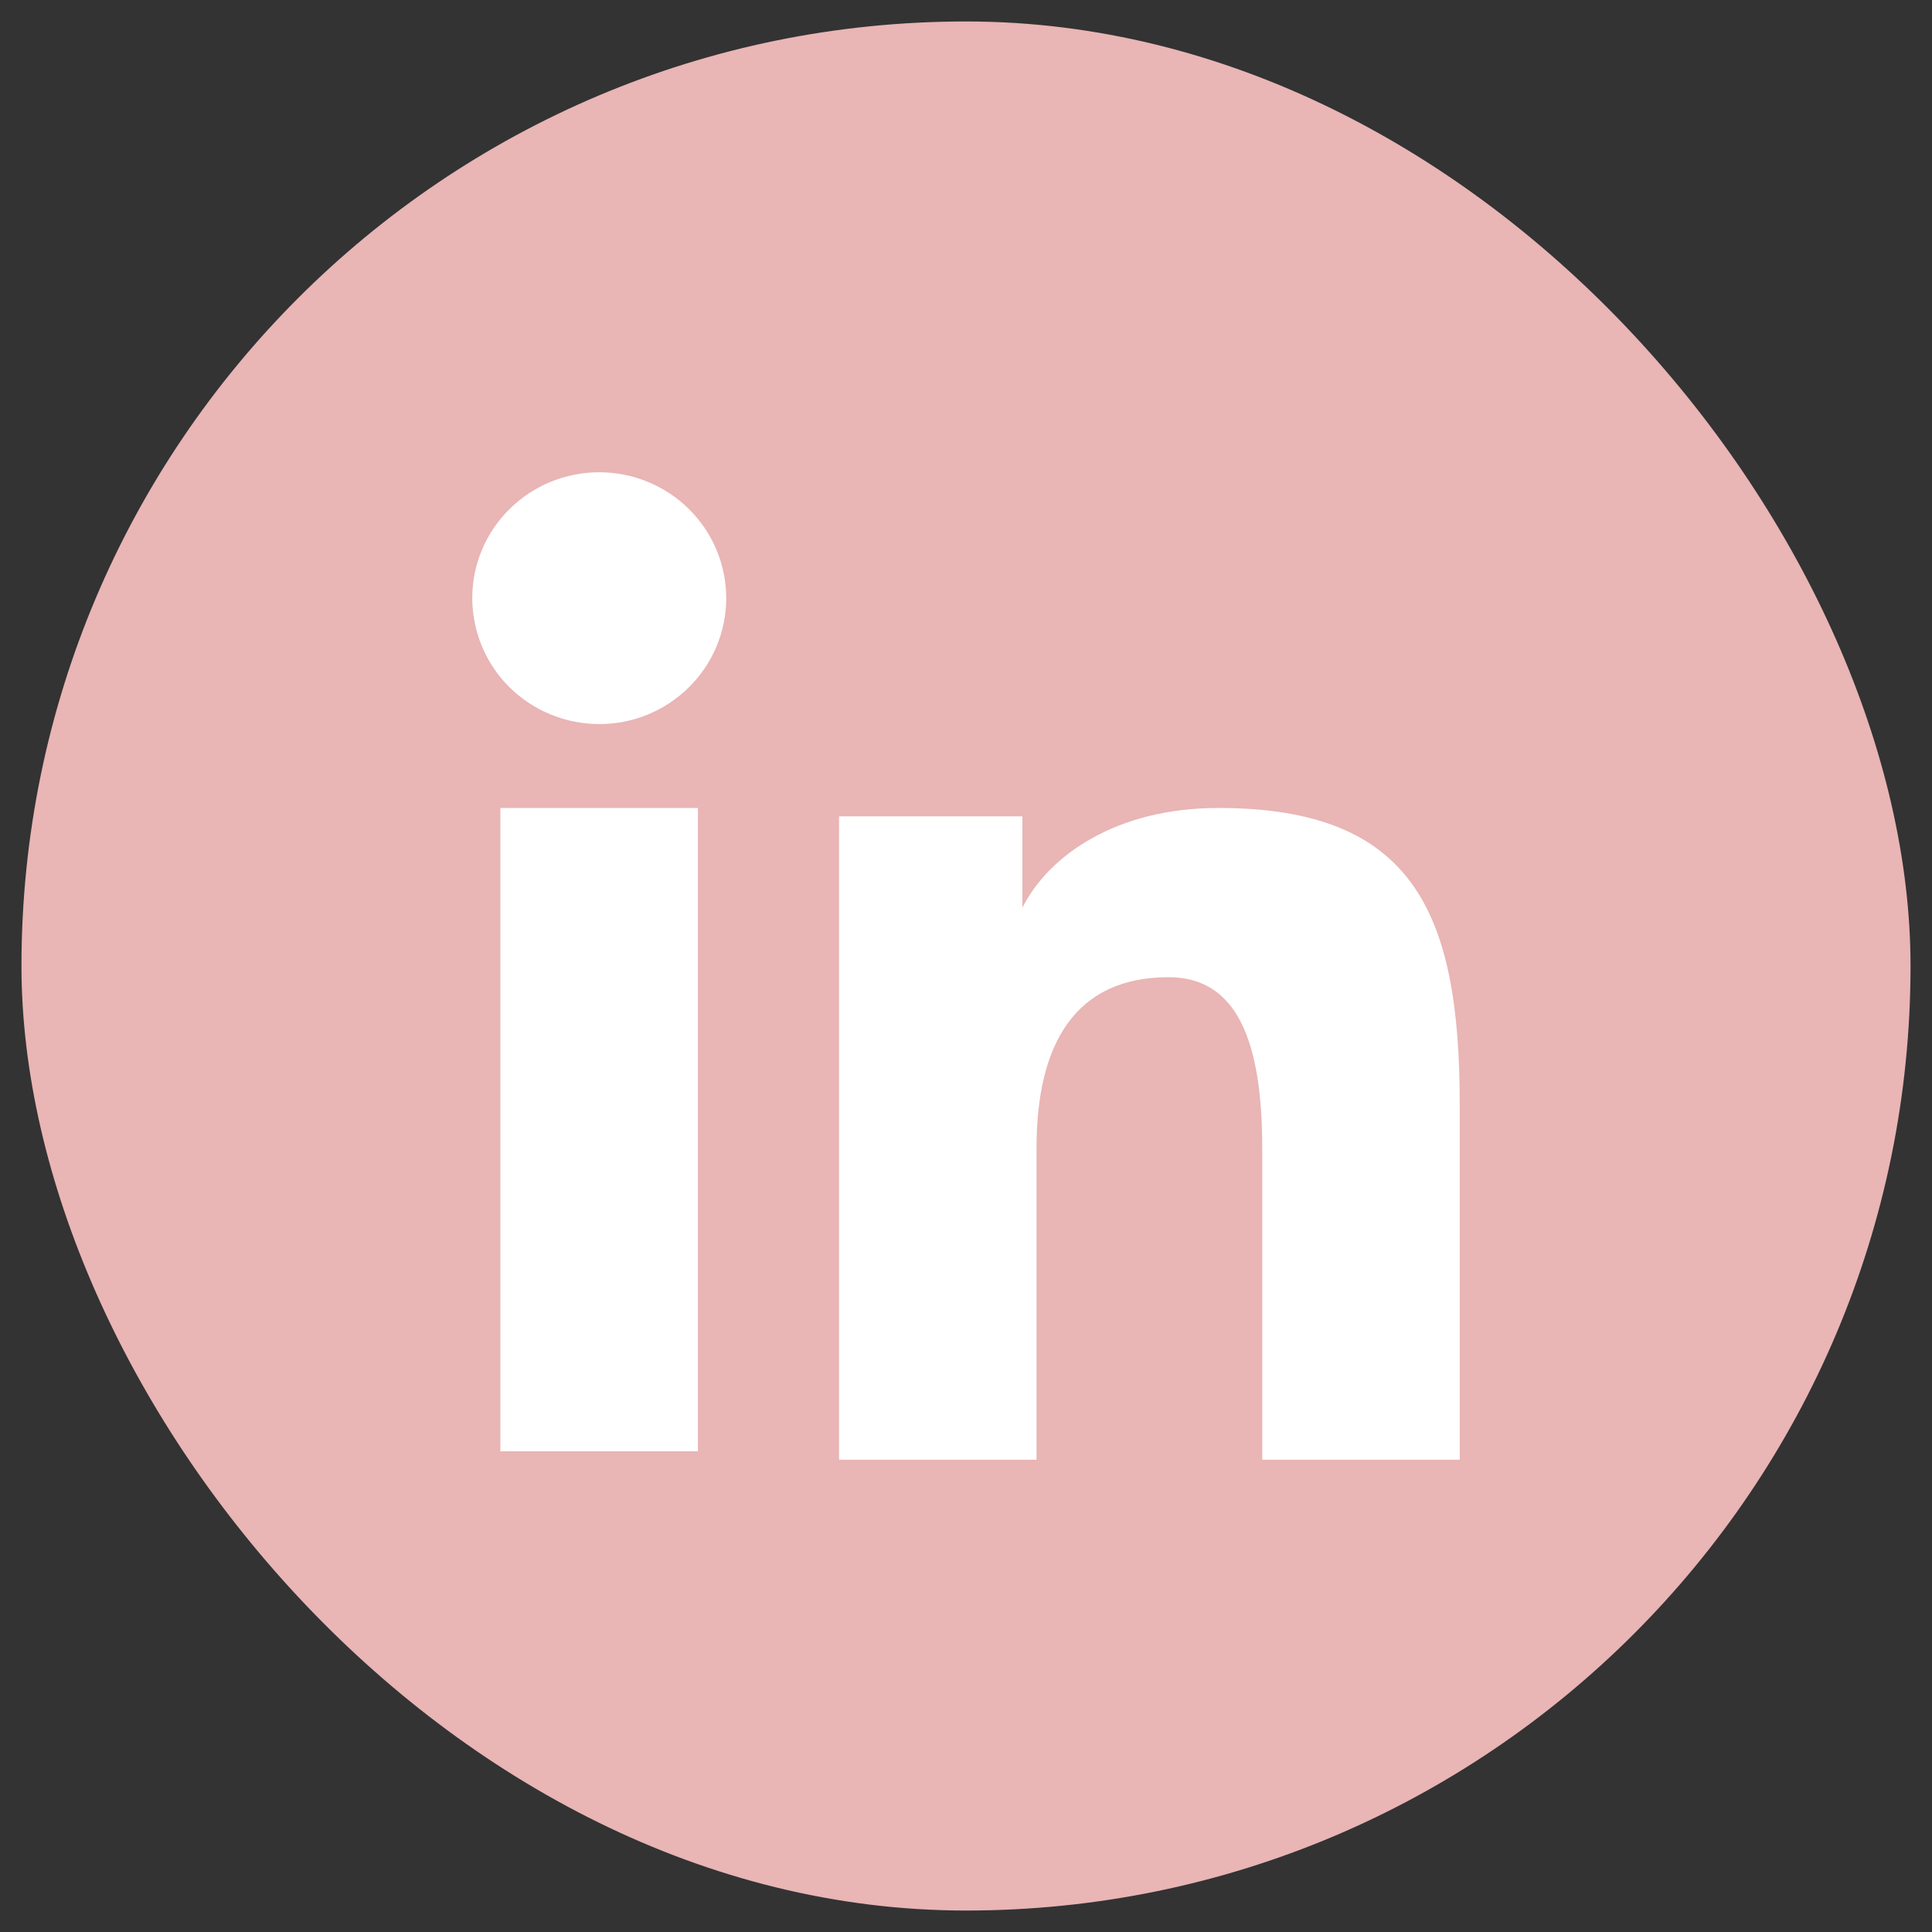 <svg width="45" height="45" viewBox="0 0 45 45" fill="none" xmlns="http://www.w3.org/2000/svg">
<rect x="0" y="0" width="45" height="45" fill="#333333" stroke="none"/>
<rect x="0.5" y="0.5" width="44" height="44" rx="22" fill="#E9B5B5"/>
<path fill-rule="evenodd" clip-rule="evenodd" d="M19.543 19.014H23.814V21.142C24.43 19.918 26.008 18.819 28.378 18.819C32.921 18.819 34 21.255 34 25.724V34H29.4V26.741C29.4 24.196 28.785 22.761 27.218 22.761C25.046 22.761 24.143 24.308 24.143 26.74V34H19.543V19.014ZM11.655 33.804H16.256V18.819H11.655V33.804ZM16.915 13.932C16.915 14.318 16.838 14.7 16.689 15.056C16.541 15.411 16.323 15.734 16.049 16.005C15.492 16.558 14.74 16.867 13.956 16.865C13.173 16.864 12.422 16.556 11.865 16.006C11.591 15.734 11.374 15.411 11.226 15.055C11.077 14.7 11.001 14.318 11 13.932C11 13.154 11.31 12.409 11.866 11.859C12.422 11.308 13.174 11 13.957 11C14.741 11 15.493 11.309 16.049 11.859C16.603 12.409 16.915 13.154 16.915 13.932Z" fill="white"/>
</svg>
